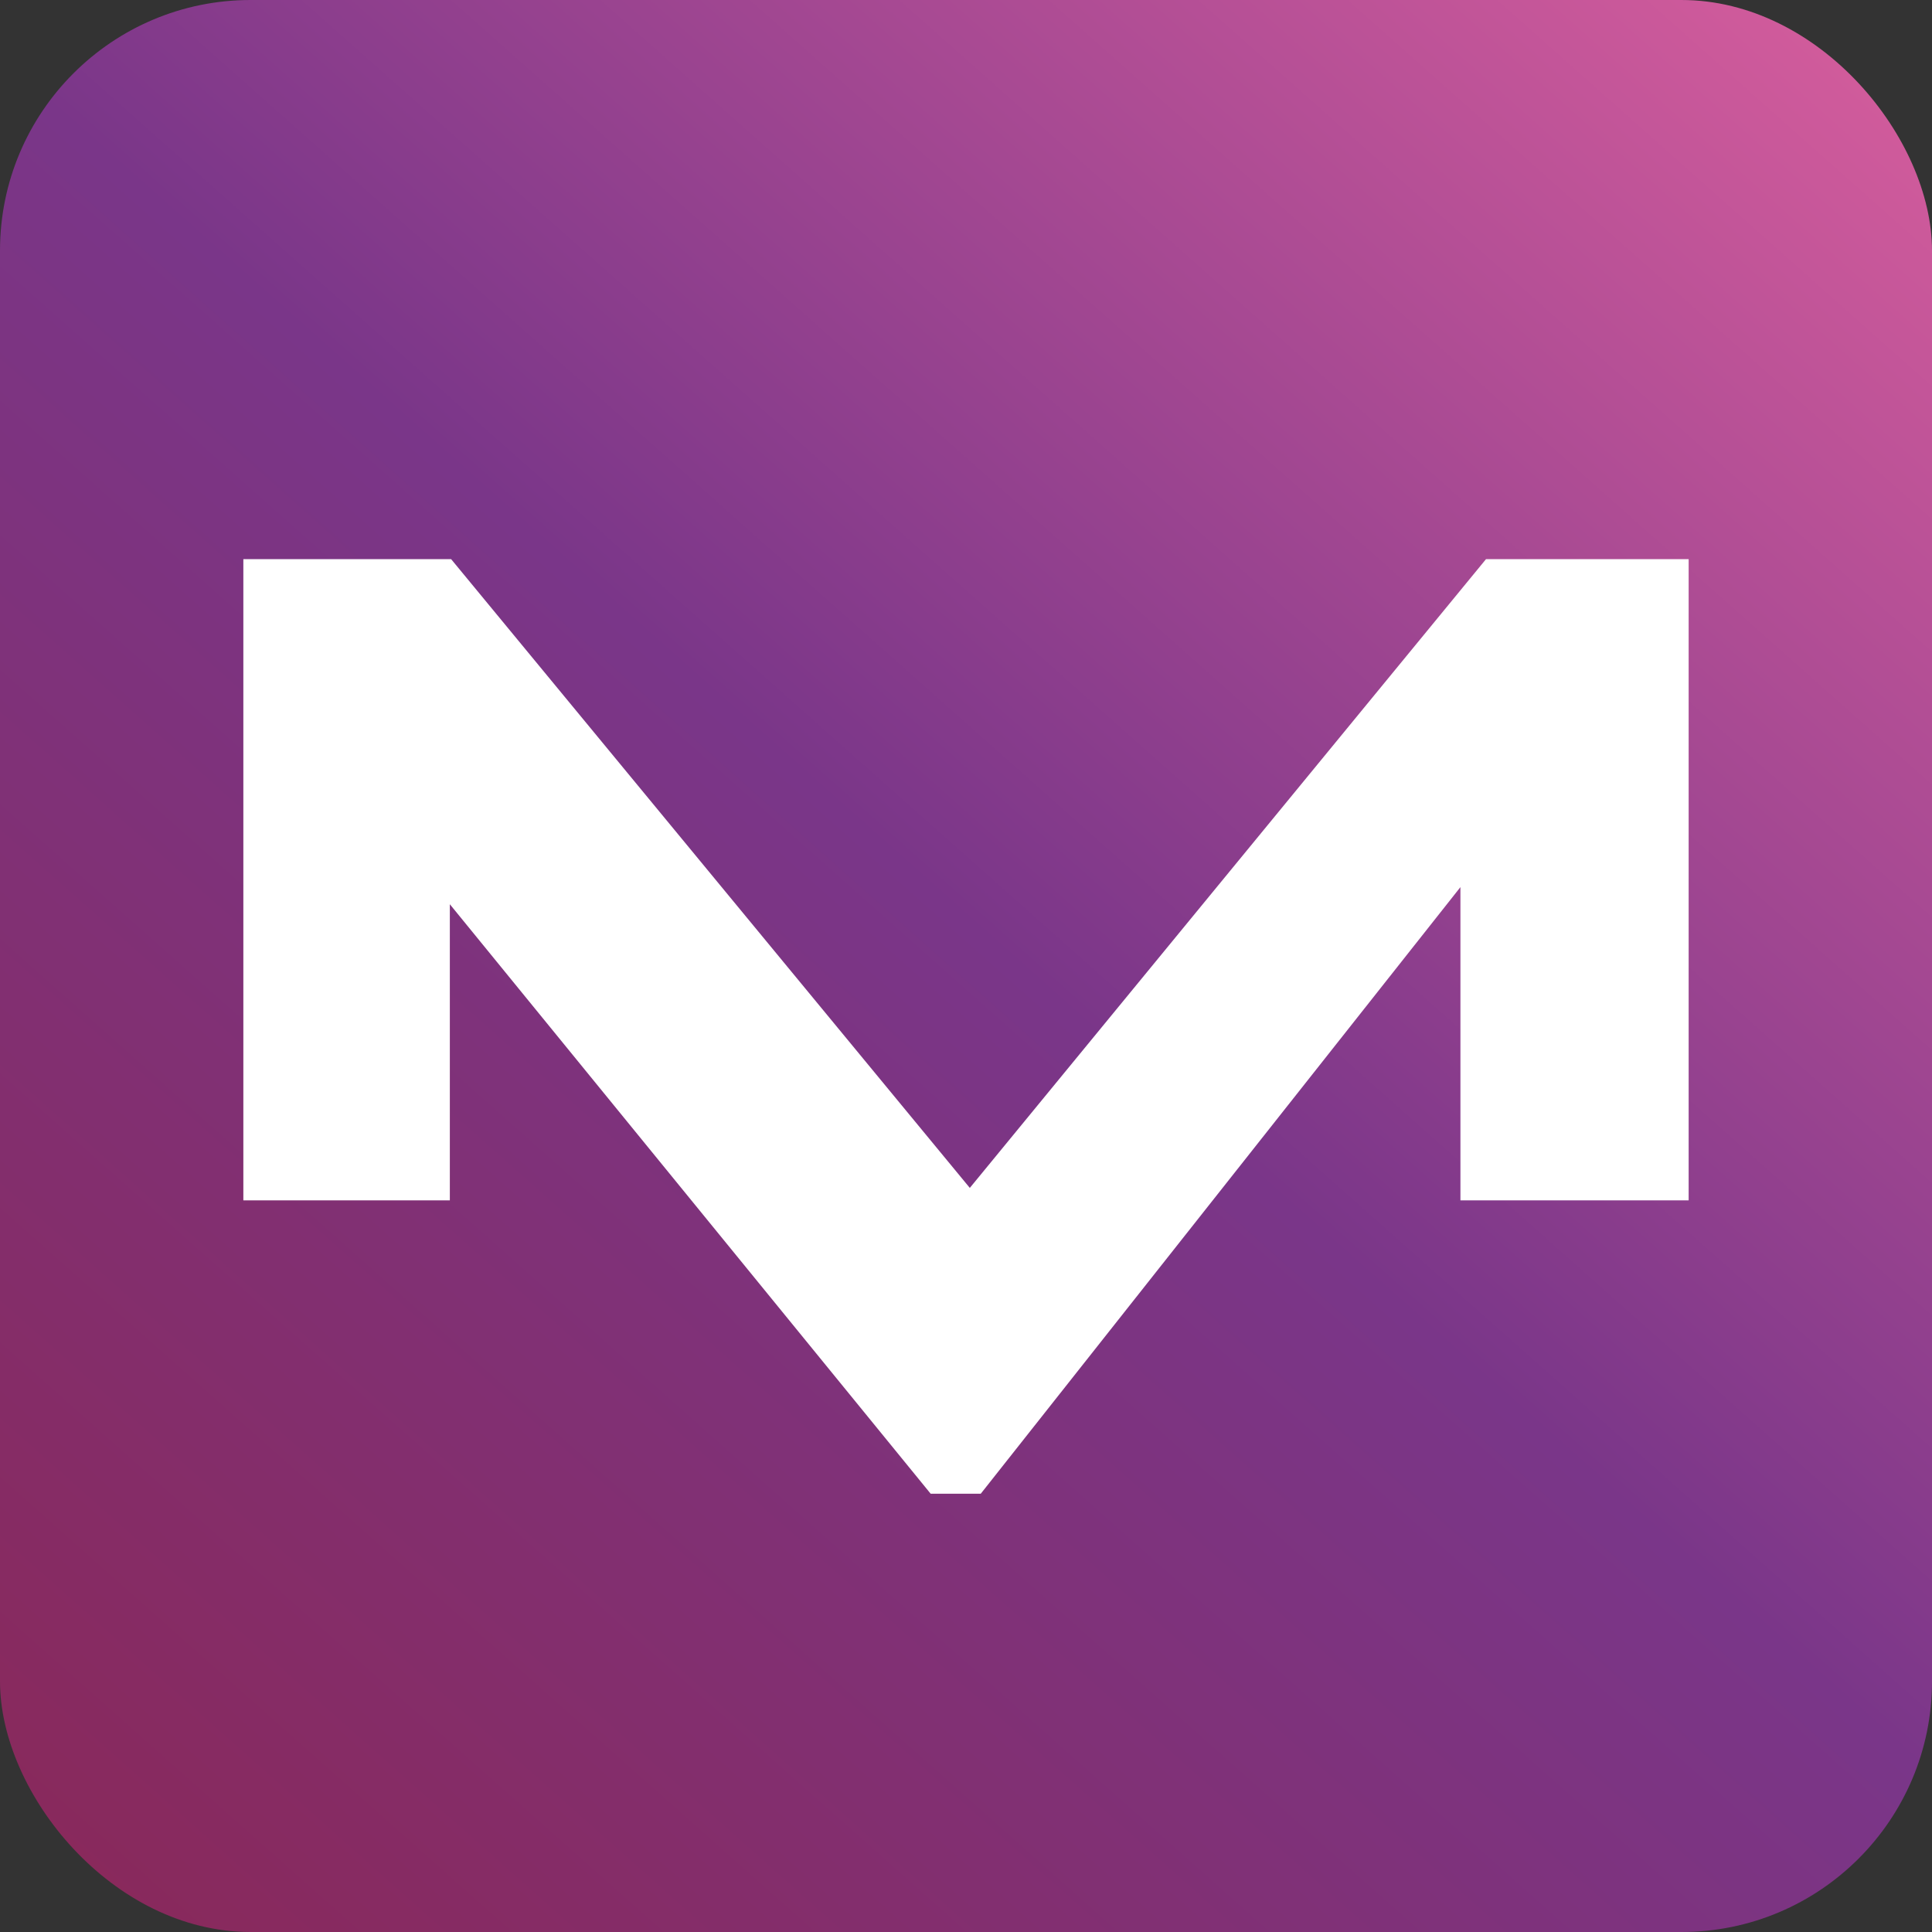 <svg id="Layer_1" data-name="Layer 1" xmlns="http://www.w3.org/2000/svg" xmlns:xlink="http://www.w3.org/1999/xlink" viewBox="0 0 301.37 301.37"><rect x="0" y="0" width="301.37" height="301.37" fill="#333333" stroke="none"/><defs><style>.cls-1{fill:url(#linear-gradient);}.cls-2{fill:#fff;}</style><linearGradient id="linear-gradient" x1="318.59" y1="-38.34" x2="8.19" y2="311.09" gradientUnits="userSpaceOnUse"><stop offset="0" stop-color="#ea66a1"/><stop offset="0.53" stop-color="#7a3689"/><stop offset="1" stop-color="#8a2858"/></linearGradient></defs><title>Untitled-3</title><rect class="cls-1" width="301.37" height="301.37" rx="39.09" ry="39.09"/><polygon class="cls-2" points="263.41 187.24 263.41 87.22 231.8 87.22 151.28 185.3 70.37 87.22 37.96 87.22 37.96 187.24 70.17 187.24 70.17 141.05 145.17 233 152.99 233 227.81 138.38 227.81 187.24 263.41 187.24"/></svg>
